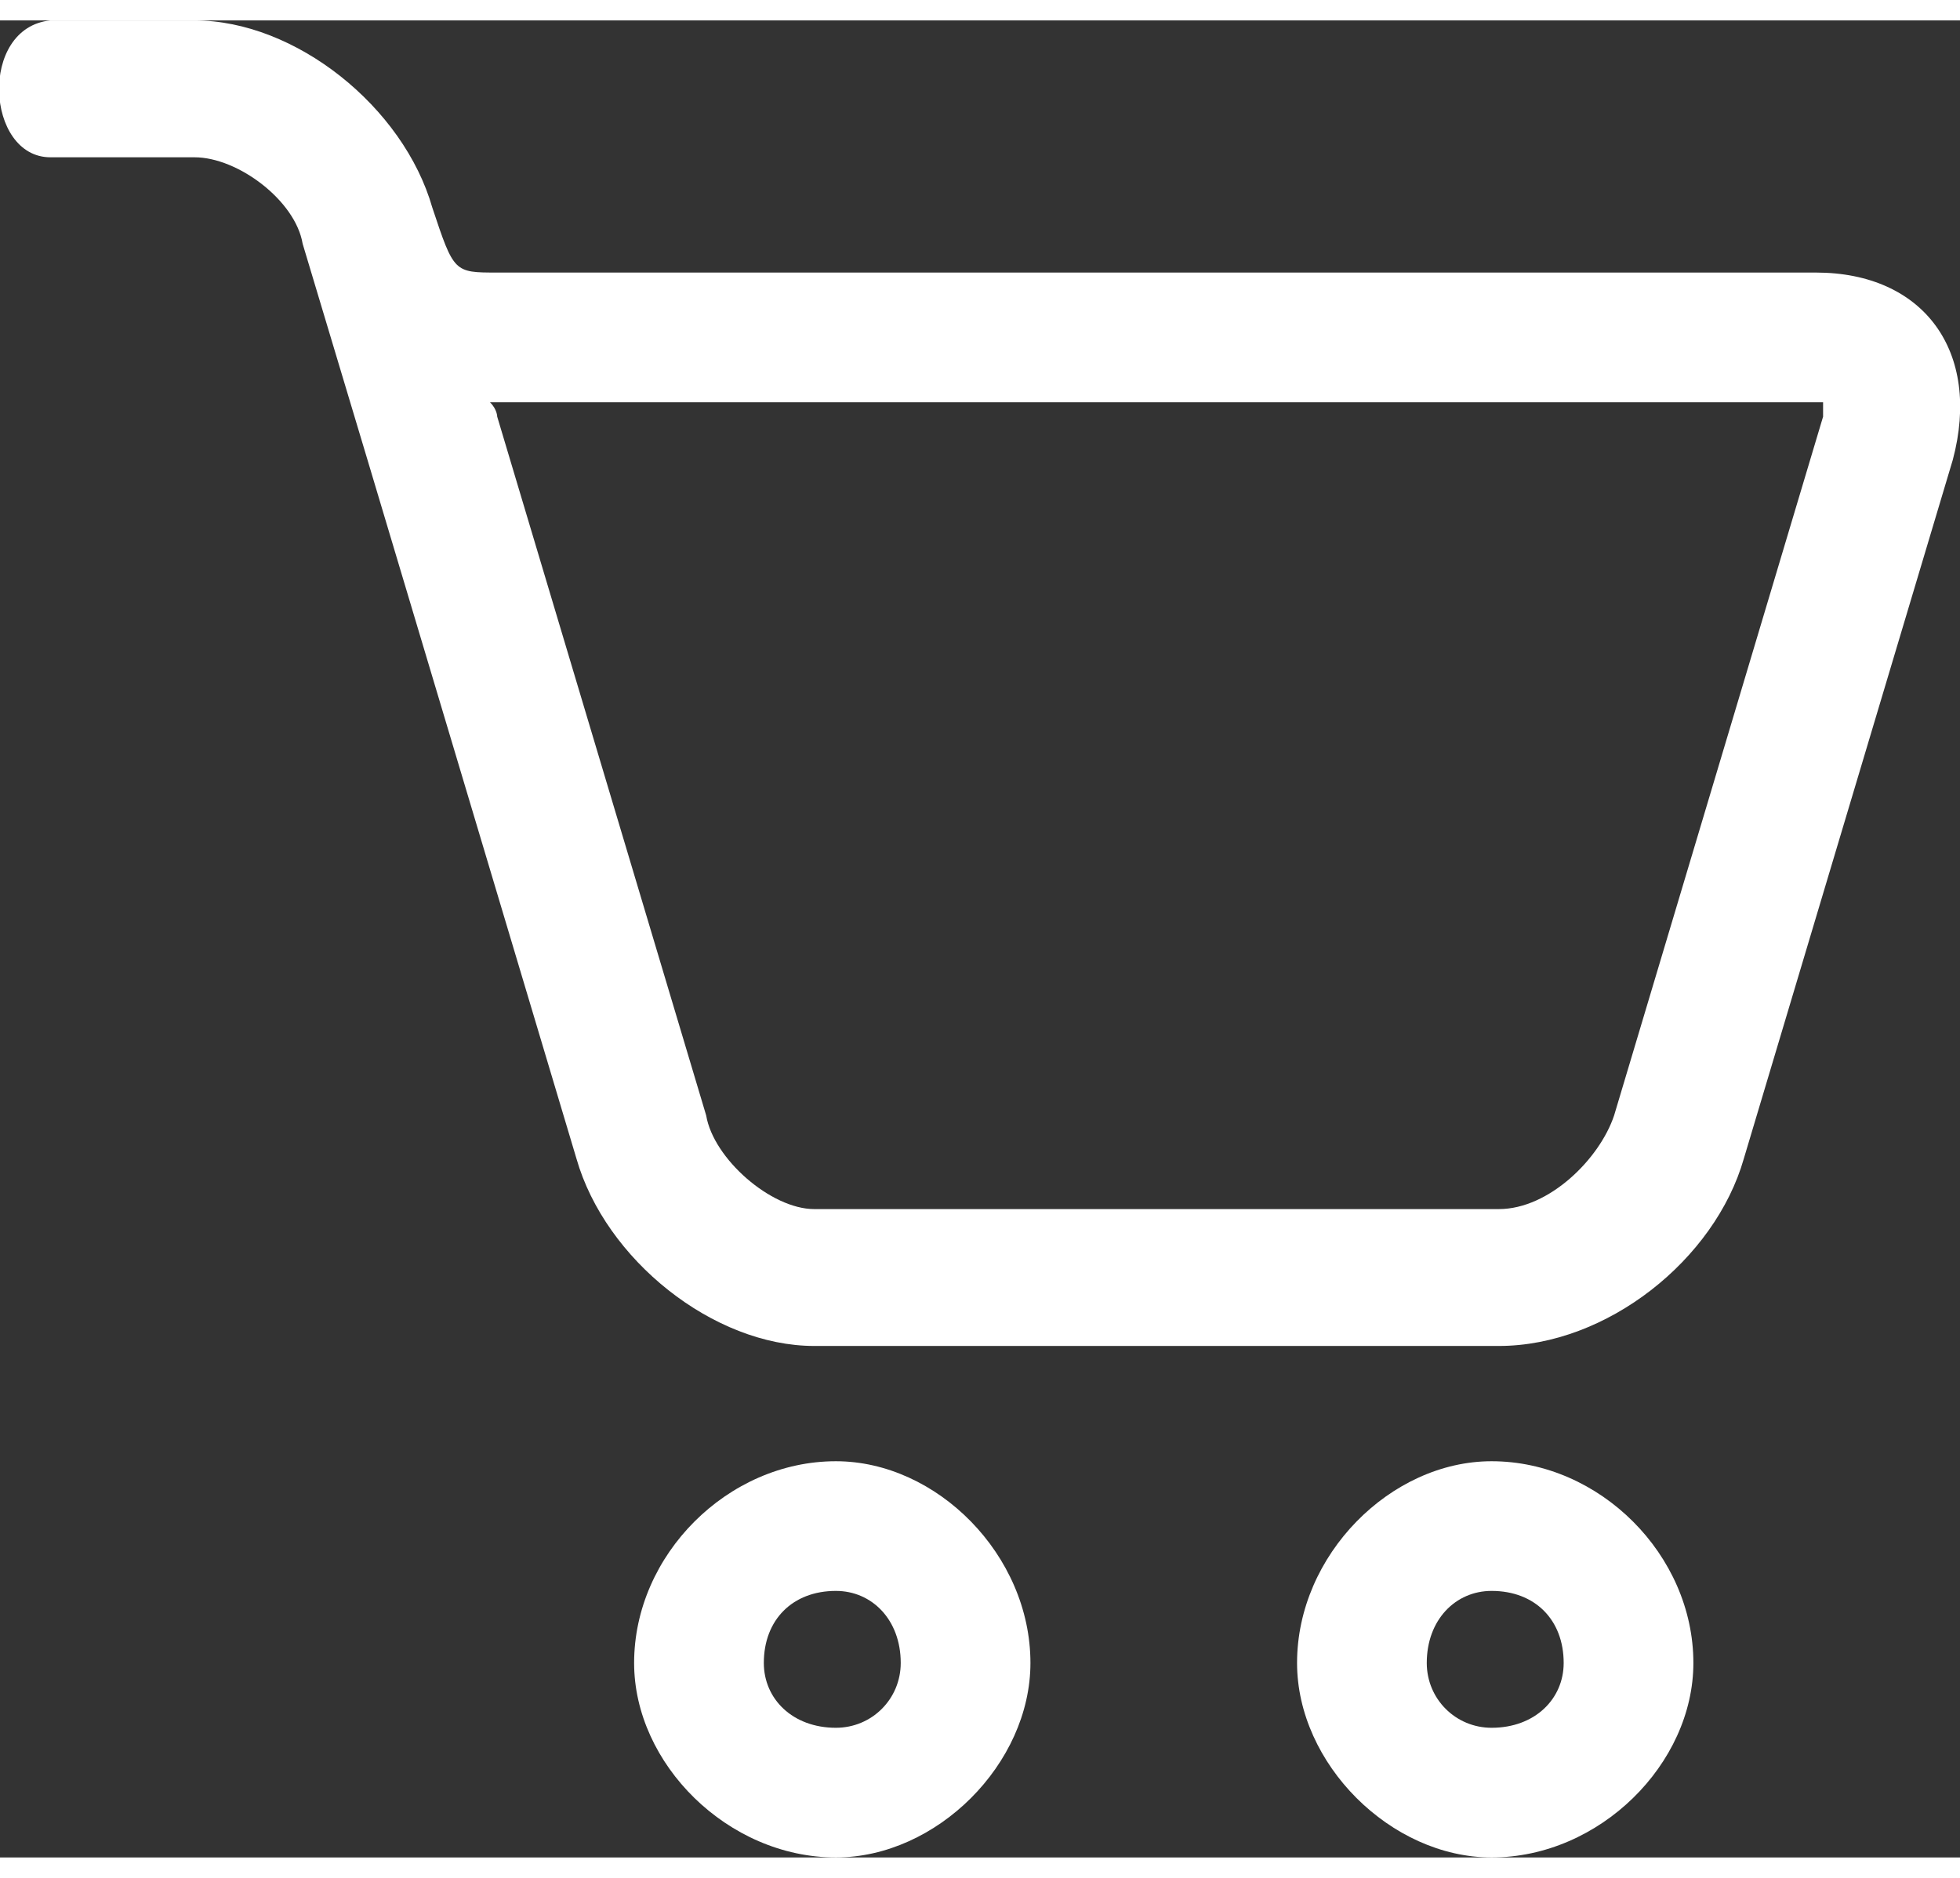 <svg xmlns="http://www.w3.org/2000/svg" xml:space="preserve" width="24px" height="23px" version="1.1" style="fill-rule:evenodd; clip-rule:evenodd"
viewBox="0 0 2.72 2.55"
>
 
  <rect x="0" y="0" width="2.72" height="2.55" fill="#333333" stroke="none"/>
 
  <path fill="#fff" d="M2.08 1.65c0.07,0 0.14,-0.07 0.16,-0.13l0.29 -0.97c0,0 0,-0.01 0,-0.02 0,0 -0.01,0 -0.01,0l-1.83 0c0,0 0,0 -0.01,0 0.01,0.01 0.01,0.02 0.01,0.02l0.29 0.97c0.01,0.06 0.09,0.13 0.15,0.13l0.95 0zm-0.01 0.35c0.15,0 0.28,0.13 0.28,0.28 0,0.14 -0.13,0.27 -0.28,0.27 -0.14,0 -0.27,-0.13 -0.27,-0.27 0,-0.15 0.13,-0.28 0.27,-0.28zm0 0.18c0.06,0 0.1,0.04 0.1,0.1 0,0.05 -0.04,0.09 -0.1,0.09 -0.05,0 -0.09,-0.04 -0.09,-0.09 0,-0.06 0.04,-0.1 0.09,-0.1zm-0.91 -0.18c0.14,0 0.27,0.13 0.27,0.28 0,0.14 -0.13,0.27 -0.27,0.27 -0.15,0 -0.28,-0.13 -0.28,-0.27 0,-0.15 0.13,-0.28 0.28,-0.28zm0 0.18c0.05,0 0.09,0.04 0.09,0.1 0,0.05 -0.04,0.09 -0.09,0.09 -0.06,0 -0.1,-0.04 -0.1,-0.09 0,-0.06 0.04,-0.1 0.1,-0.1zm-1.09 -1.99l0.2 0c0.06,0 0.14,0.06 0.15,0.12l0.09 0.3 0.29 0.97c0.04,0.14 0.19,0.26 0.33,0.26l0.95 0c0.15,0 0.3,-0.12 0.34,-0.26l0.29 -0.97c0.04,-0.15 -0.04,-0.26 -0.19,-0.26l-1.83 0c-0.06,0 -0.06,0 -0.09,-0.09 -0.04,-0.14 -0.19,-0.26 -0.33,-0.26 -0.07,0 -0.13,0 -0.2,0 -0.1,0.01 -0.09,0.19 0,0.19z"/>

</svg>
